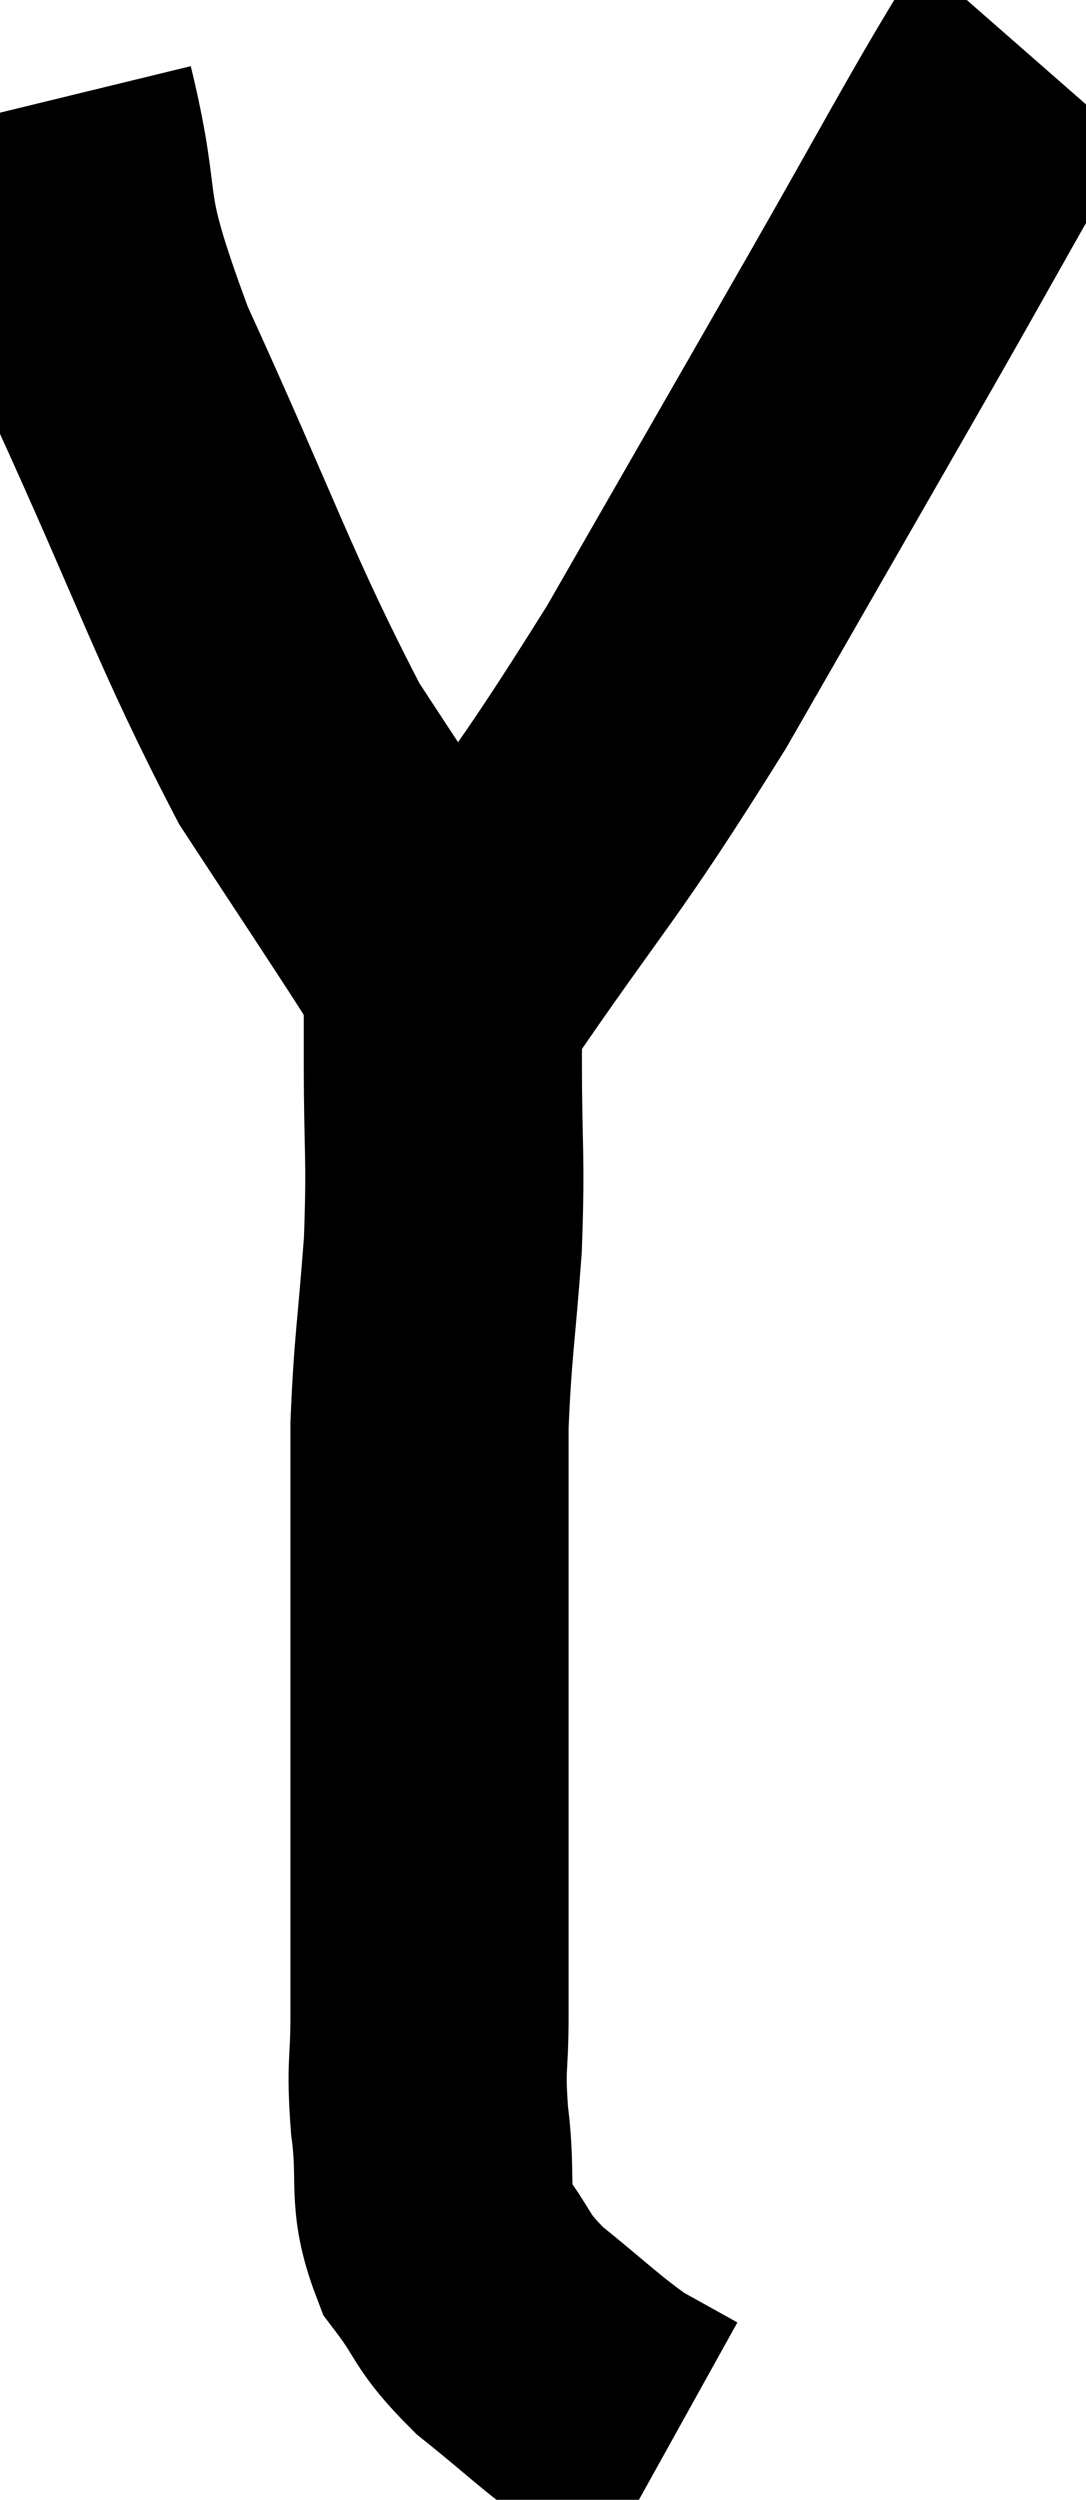 <svg xmlns="http://www.w3.org/2000/svg" viewBox="12.38 1.4 19.52 44.9" width="19.52" height="44.9"><path d="M 13.38 3.18 C 13.95 5.52, 13.425 4.92, 14.52 7.86 C 16.14 11.4, 16.41 12.345, 17.76 14.94 C 18.84 16.59, 19.215 17.145, 19.92 18.24 C 20.25 18.78, 20.37 19.005, 20.58 19.32 L 20.76 19.5" fill="none" stroke="black" stroke-width="5"></path><path d="M 20.4 19.38 C 22.38 16.47, 22.44 16.635, 24.36 13.56 C 26.22 10.32, 26.55 9.75, 28.08 7.08 C 29.28 4.98, 29.775 4.05, 30.48 2.88 C 30.69 2.64, 30.795 2.52, 30.9 2.4 L 30.9 2.4" fill="none" stroke="black" stroke-width="5"></path><path d="M 20.34 18.06 C 20.34 19.26, 20.34 19.035, 20.34 20.46 C 20.34 22.11, 20.4 22.125, 20.34 23.76 C 20.22 25.38, 20.16 25.575, 20.1 27 C 20.1 28.23, 20.1 28.095, 20.1 29.46 C 20.1 30.96, 20.1 31.065, 20.1 32.46 C 20.1 33.75, 20.1 33.75, 20.1 35.04 C 20.1 36.33, 20.1 36.51, 20.1 37.62 C 20.1 38.55, 20.025 38.445, 20.1 39.48 C 20.25 40.62, 20.04 40.815, 20.4 41.76 C 20.97 42.51, 20.805 42.525, 21.54 43.26 C 22.44 43.98, 22.62 44.19, 23.34 44.7 C 23.88 45, 24.15 45.15, 24.42 45.3 L 24.42 45.3" fill="none" stroke="black" stroke-width="5"></path></svg>